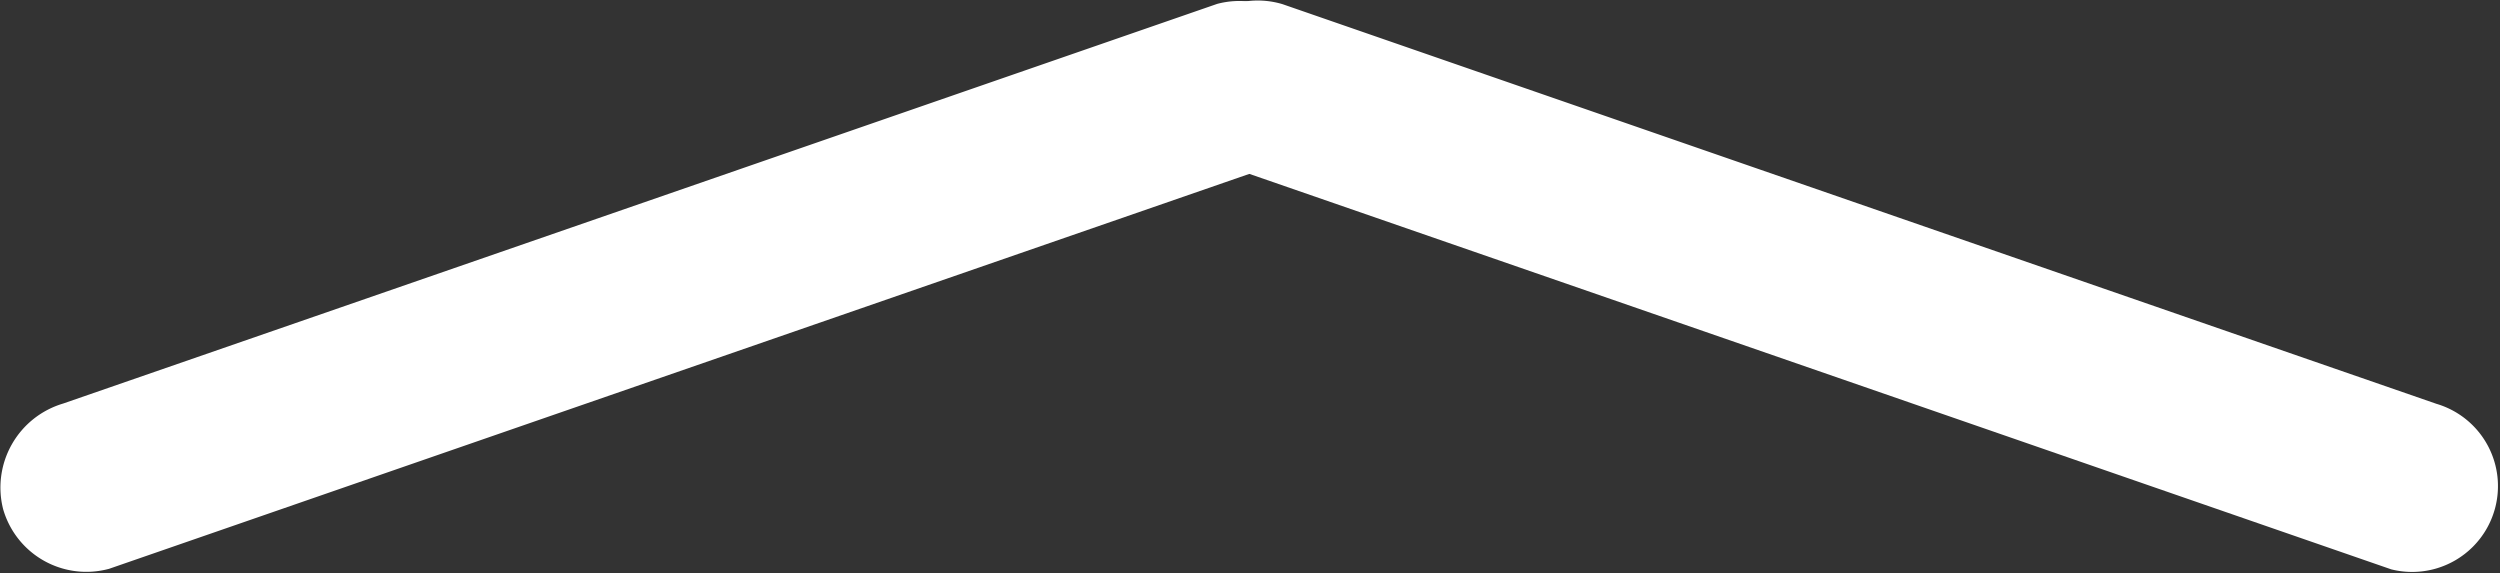 <svg xmlns="http://www.w3.org/2000/svg" width="35.338" height="8.101" viewBox="0 0 35.338 8.101">
  <rect x="0" y="0" width="35.338" height="8.101" fill="#333333" stroke="none"/>
  <g id="Arrow" transform="translate(0 0.002)">
    <path id="Path_18" data-name="Path 18" d="M17.59,132.9l16.317-5.65" transform="translate(-16.378 -126.029)" fill="#fff"/>
    <path id="Path_19" data-name="Path 19" d="M9.374,125.451,25.69,119.8a1.239,1.239,0,0,0,.846-1.491,1.224,1.224,0,0,0-1.491-.846L8.73,123.113a1.239,1.239,0,0,0-.846,1.491,1.224,1.224,0,0,0,1.491.846Z" transform="translate(-7.84 -117.41)" fill="#fff"/>
    <path id="Path_20" data-name="Path 20" d="M167.447,132.94l-16.317-5.65" transform="translate(-133.321 -126.064)" fill="#fff"/>
    <path id="Path_21" data-name="Path 21" d="M159.219,123.158,142.9,117.506a1.213,1.213,0,1,0-.645,2.338l16.317,5.651a1.213,1.213,0,0,0,.645-2.338Z" transform="translate(-124.771 -117.449)" fill="#fff"/>
  </g>
</svg>

